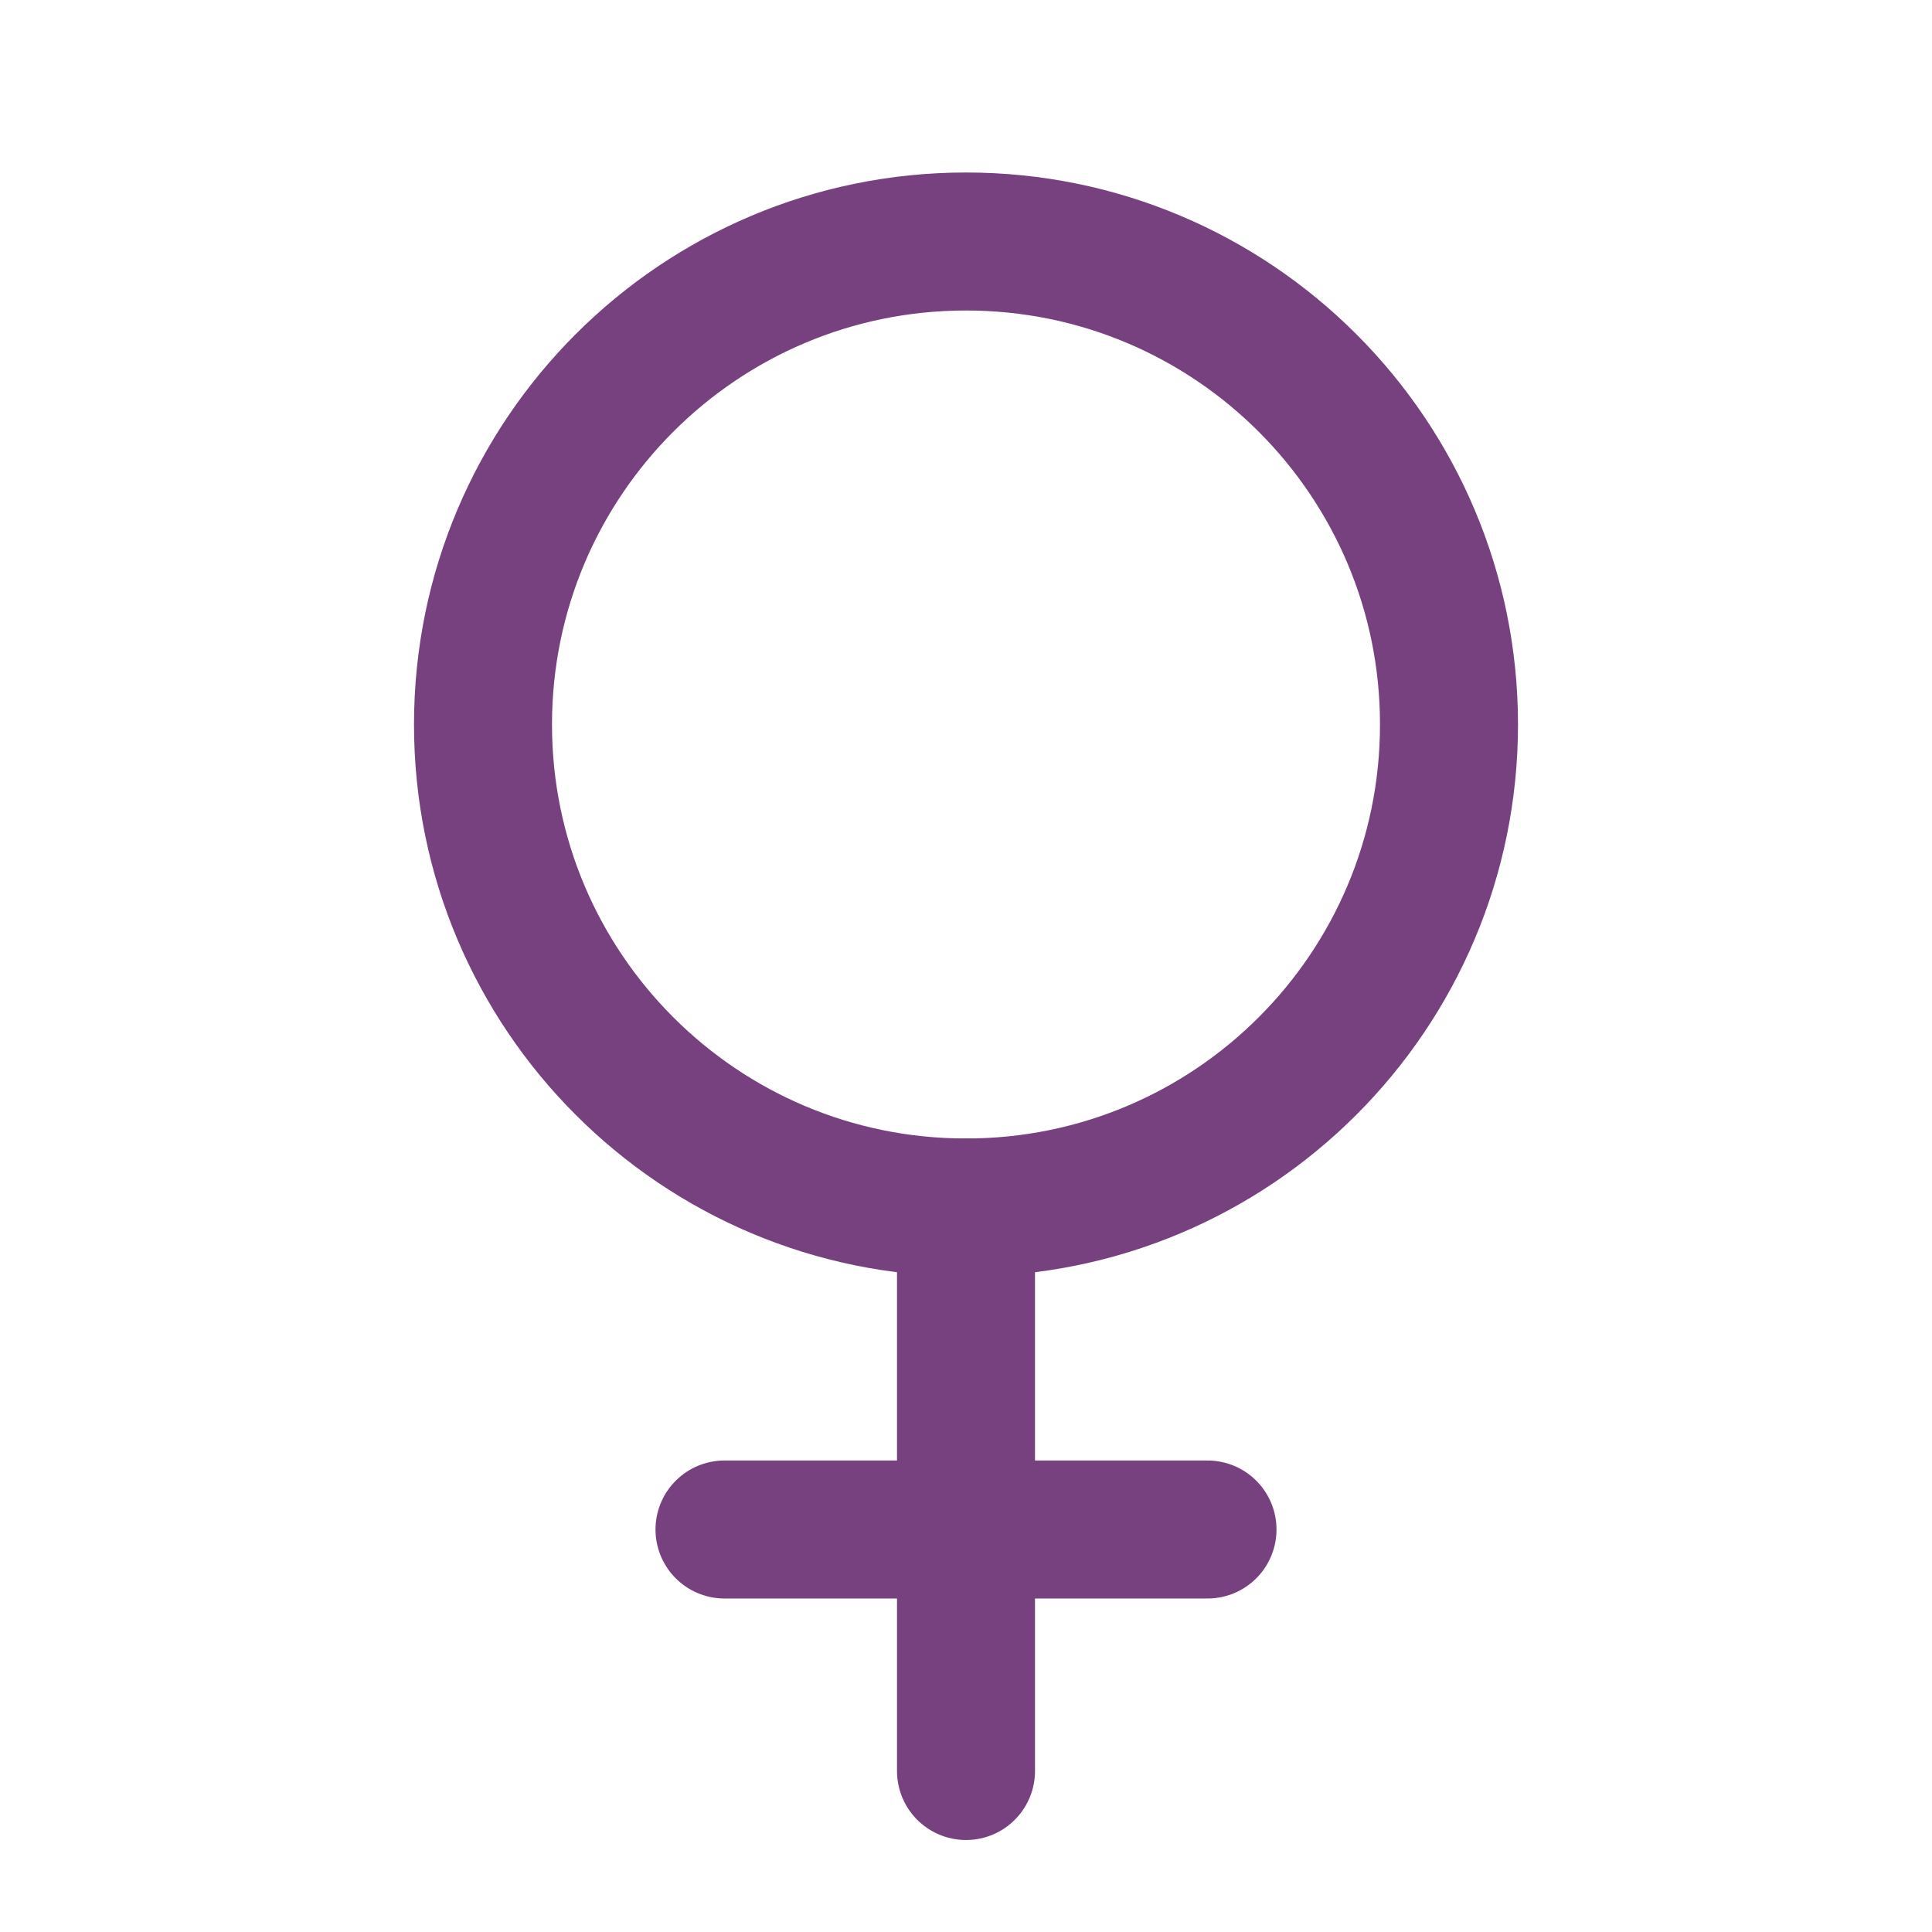 <svg width="42" height="42" viewBox="0 0 42 42" fill="none" xmlns="http://www.w3.org/2000/svg">
<path d="M21 26.25V38.5" stroke="#774180" stroke-width="3" stroke-linecap="round" stroke-linejoin="round"/>
<path d="M15.75 33.25H26.25" stroke="#774180" stroke-width="3" stroke-linecap="round" stroke-linejoin="round"/>
<path d="M21 26.25C26.799 26.25 31.5 21.549 31.5 15.75C31.5 9.951 26.799 5.25 21 5.25C15.201 5.25 10.5 9.951 10.5 15.75C10.5 21.549 15.201 26.25 21 26.25Z" stroke="#774180" stroke-width="3" stroke-linecap="round" stroke-linejoin="round"/>
</svg>
